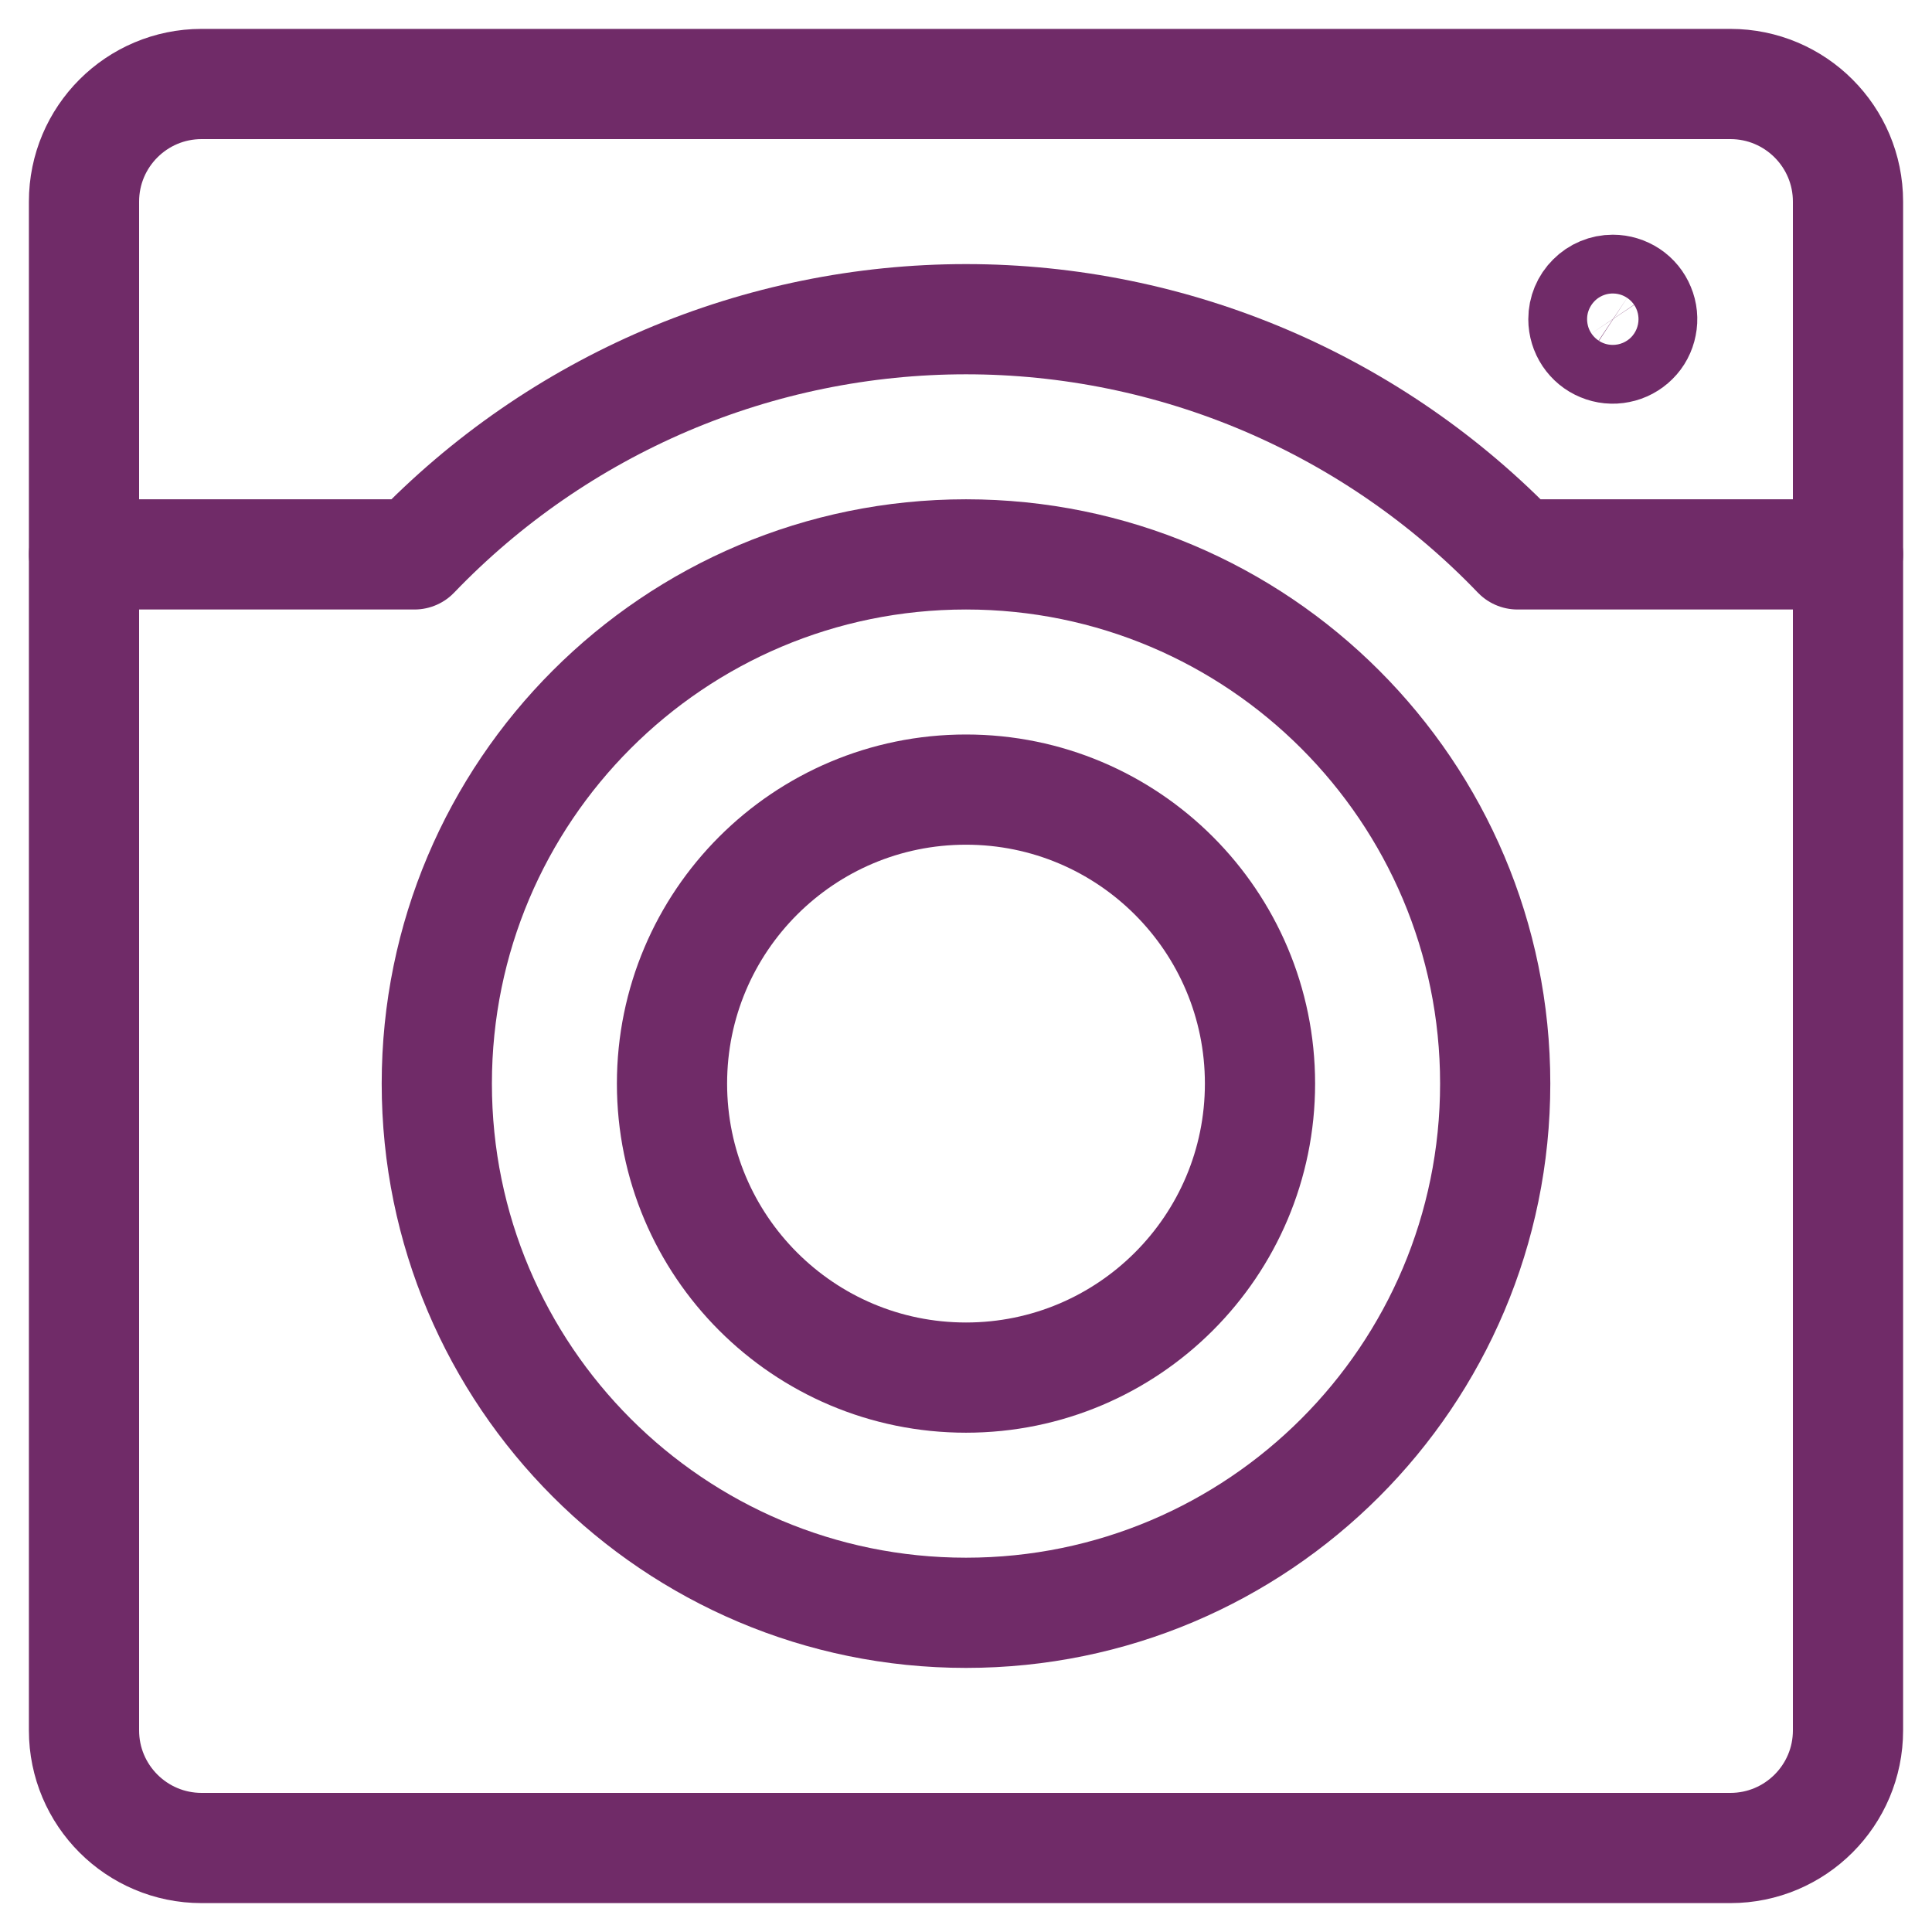 <svg width="23" height="23" viewBox="0 0 23 23" fill="none" xmlns="http://www.w3.org/2000/svg">
<path d="M20.6 1H2.4C1.627 1 1 1.627 1 2.4V20.6C1 21.373 1.627 22 2.4 22H20.6C21.373 22 22 21.373 22 20.6V2.4C22 1.627 21.373 1 20.6 1Z" stroke="#702B68" stroke-width="1.312" stroke-linecap="round" stroke-linejoin="round"/>
<path d="M11.5 19.2C14.979 19.2 17.8 16.379 17.8 12.9C17.8 9.421 14.979 6.6 11.5 6.6C8.021 6.6 5.2 9.421 5.2 12.9C5.2 16.379 8.021 19.2 11.5 19.2Z" stroke="#702B68" stroke-width="1.312" stroke-linecap="round" stroke-linejoin="round"/>
<path d="M22 6.6H18.066C17.217 5.715 16.197 5.011 15.069 4.529C13.941 4.048 12.727 3.8 11.5 3.8C10.273 3.8 9.059 4.048 7.931 4.529C6.803 5.011 5.783 5.715 4.934 6.6H1" stroke="#702B68" stroke-width="1.312" stroke-linecap="round" stroke-linejoin="round"/>
<path d="M19.2 3.45C19.269 3.45 19.337 3.471 19.395 3.509C19.452 3.547 19.497 3.602 19.523 3.666C19.55 3.73 19.557 3.8 19.543 3.868C19.53 3.936 19.497 3.999 19.448 4.047C19.399 4.096 19.336 4.13 19.268 4.143C19.201 4.157 19.13 4.15 19.066 4.123C19.002 4.097 18.948 4.052 18.909 3.994C18.871 3.937 18.85 3.869 18.85 3.8C18.85 3.707 18.887 3.618 18.953 3.553C19.018 3.487 19.107 3.45 19.2 3.45Z" stroke="#702B68" stroke-width="1.312" stroke-linecap="round" stroke-linejoin="round"/>
<path d="M11.5 16.4C13.433 16.4 15 14.833 15 12.9C15 10.967 13.433 9.4 11.5 9.4C9.567 9.4 8 10.967 8 12.9C8 14.833 9.567 16.4 11.5 16.4Z" stroke="#702B68" stroke-width="1.312" stroke-linecap="round" stroke-linejoin="round"/>
</svg>
